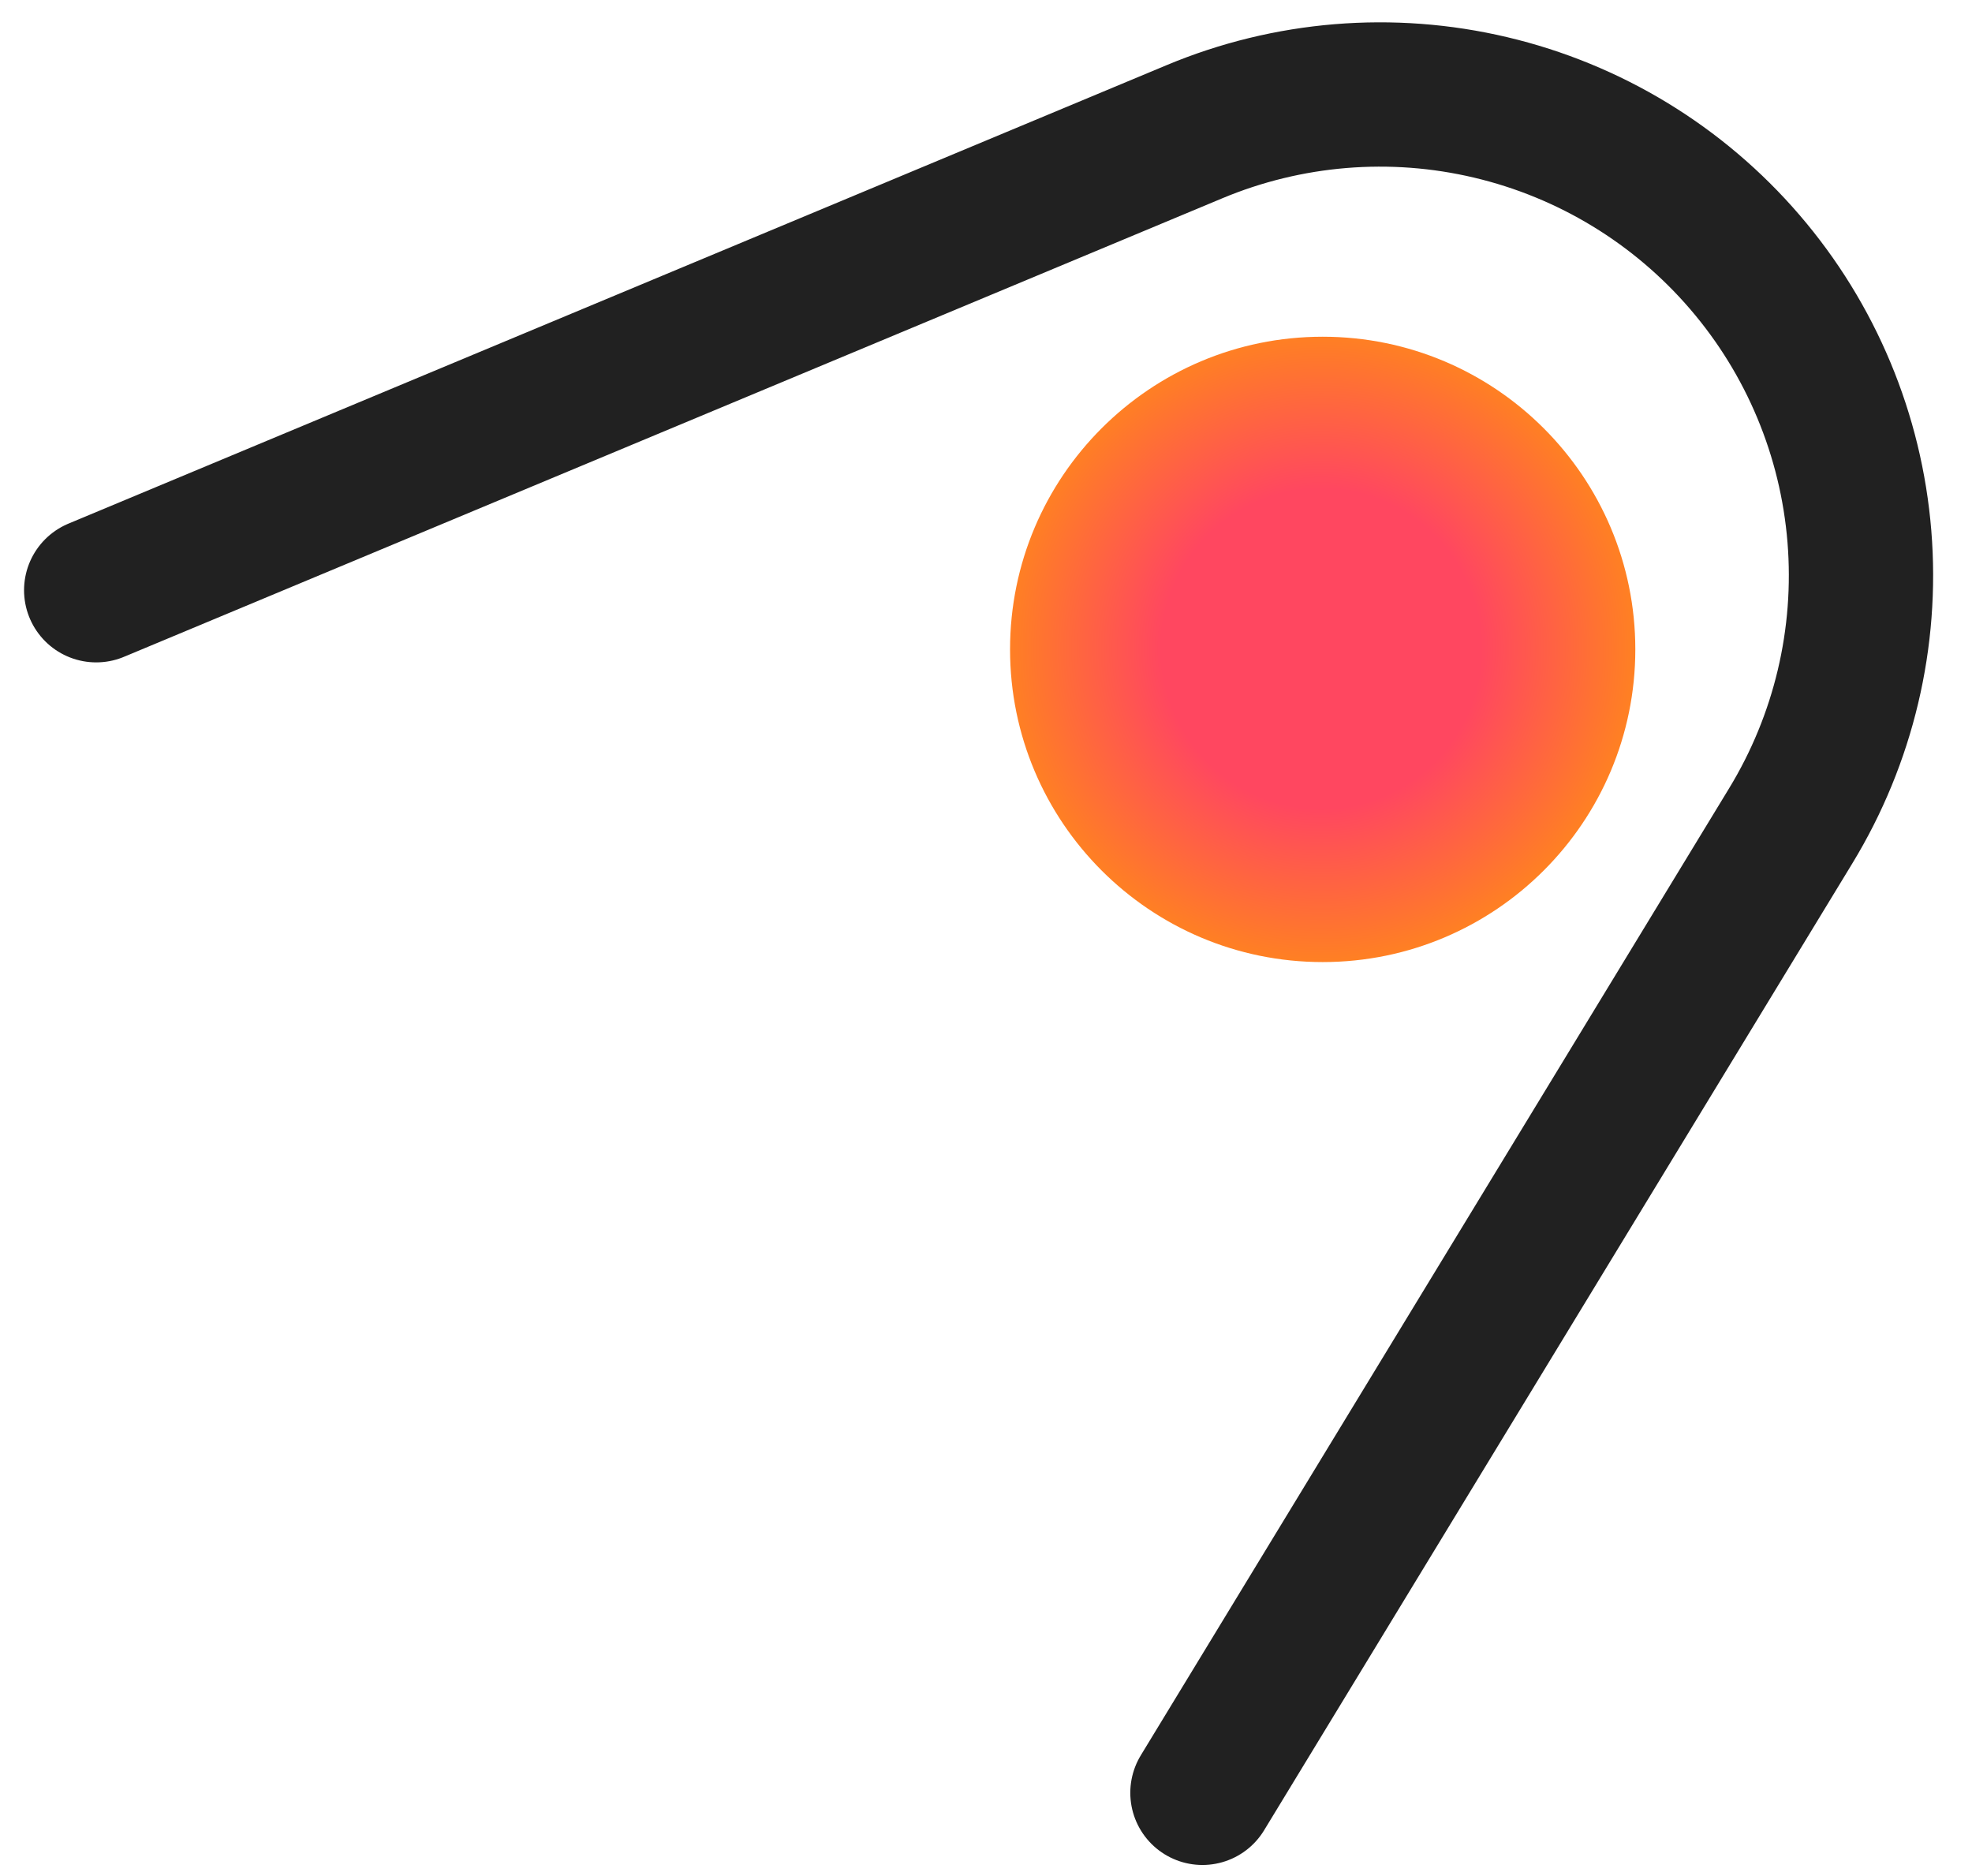 <svg width="41" height="39" viewBox="0 0 41 39" fill="none" xmlns="http://www.w3.org/2000/svg">
<path d="M2 12.27L24.83 2.74C26.779 1.924 28.937 1.746 30.993 2.233C33.05 2.719 34.899 3.844 36.276 5.447C37.654 7.049 38.488 9.047 38.659 11.153C38.83 13.259 38.33 15.366 37.23 17.17L25 37.27" stroke="#212121" stroke-width="3" stroke-linecap="round" stroke-linejoin="round"/>
<path d="M27.5 20C31.09 20 34 17.09 34 13.5C34 9.91 31.09 7 27.5 7C23.91 7 21 9.91 21 13.5C21 17.09 23.91 20 27.5 20Z" fill="url(#paint0_radial)"/>
<defs>
<radialGradient id="paint0_radial" cx="0" cy="0" r="1" gradientUnits="userSpaceOnUse" gradientTransform="translate(27.47 13.485) rotate(90) scale(6.5)">
<stop offset="0.51" stop-color="#FF4760"/>
<stop offset="1" stop-color="#FF8023"/>
</radialGradient>
</defs>
</svg>
